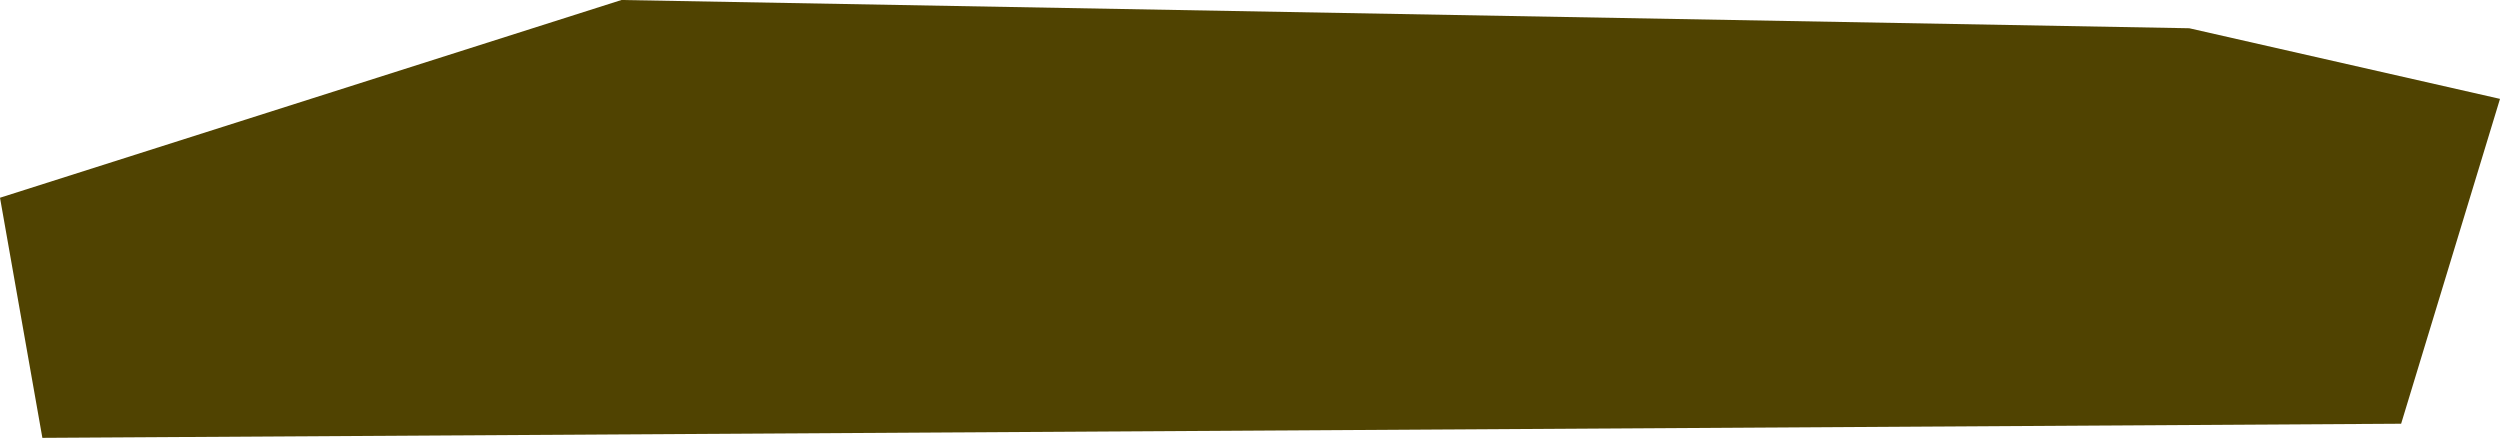 <?xml version="1.0" encoding="UTF-8" standalone="no"?>
<svg
   width="177"
   height="31"
   viewBox="0 0 177 31"
   version="1.1"
   id="svg5"
   sodipodi:docname="cb-layer-0329.svg"
   xmlns:inkscape="http://www.inkscape.org/namespaces/inkscape"
   xmlns:sodipodi="http://sodipodi.sourceforge.net/DTD/sodipodi-0.dtd"
   xmlns="http://www.w3.org/2000/svg"
   xmlns:svg="http://www.w3.org/2000/svg">
  <sodipodi:namedview
     id="namedview7"
     pagecolor="#ffffff"
     bordercolor="#666666"
     borderopacity="1.0"
     inkscape:pageshadow="2"
     inkscape:pageopacity="0.0"
     inkscape:pagecheckerboard="0" />
  <defs
     id="defs2" />
  <polygon
     points="729,537 751,542 744,565 577,566 574,549 618,535 "
     fill="#504301"
     id="id-75667"
     transform="translate(-574,-535)" />
</svg>
